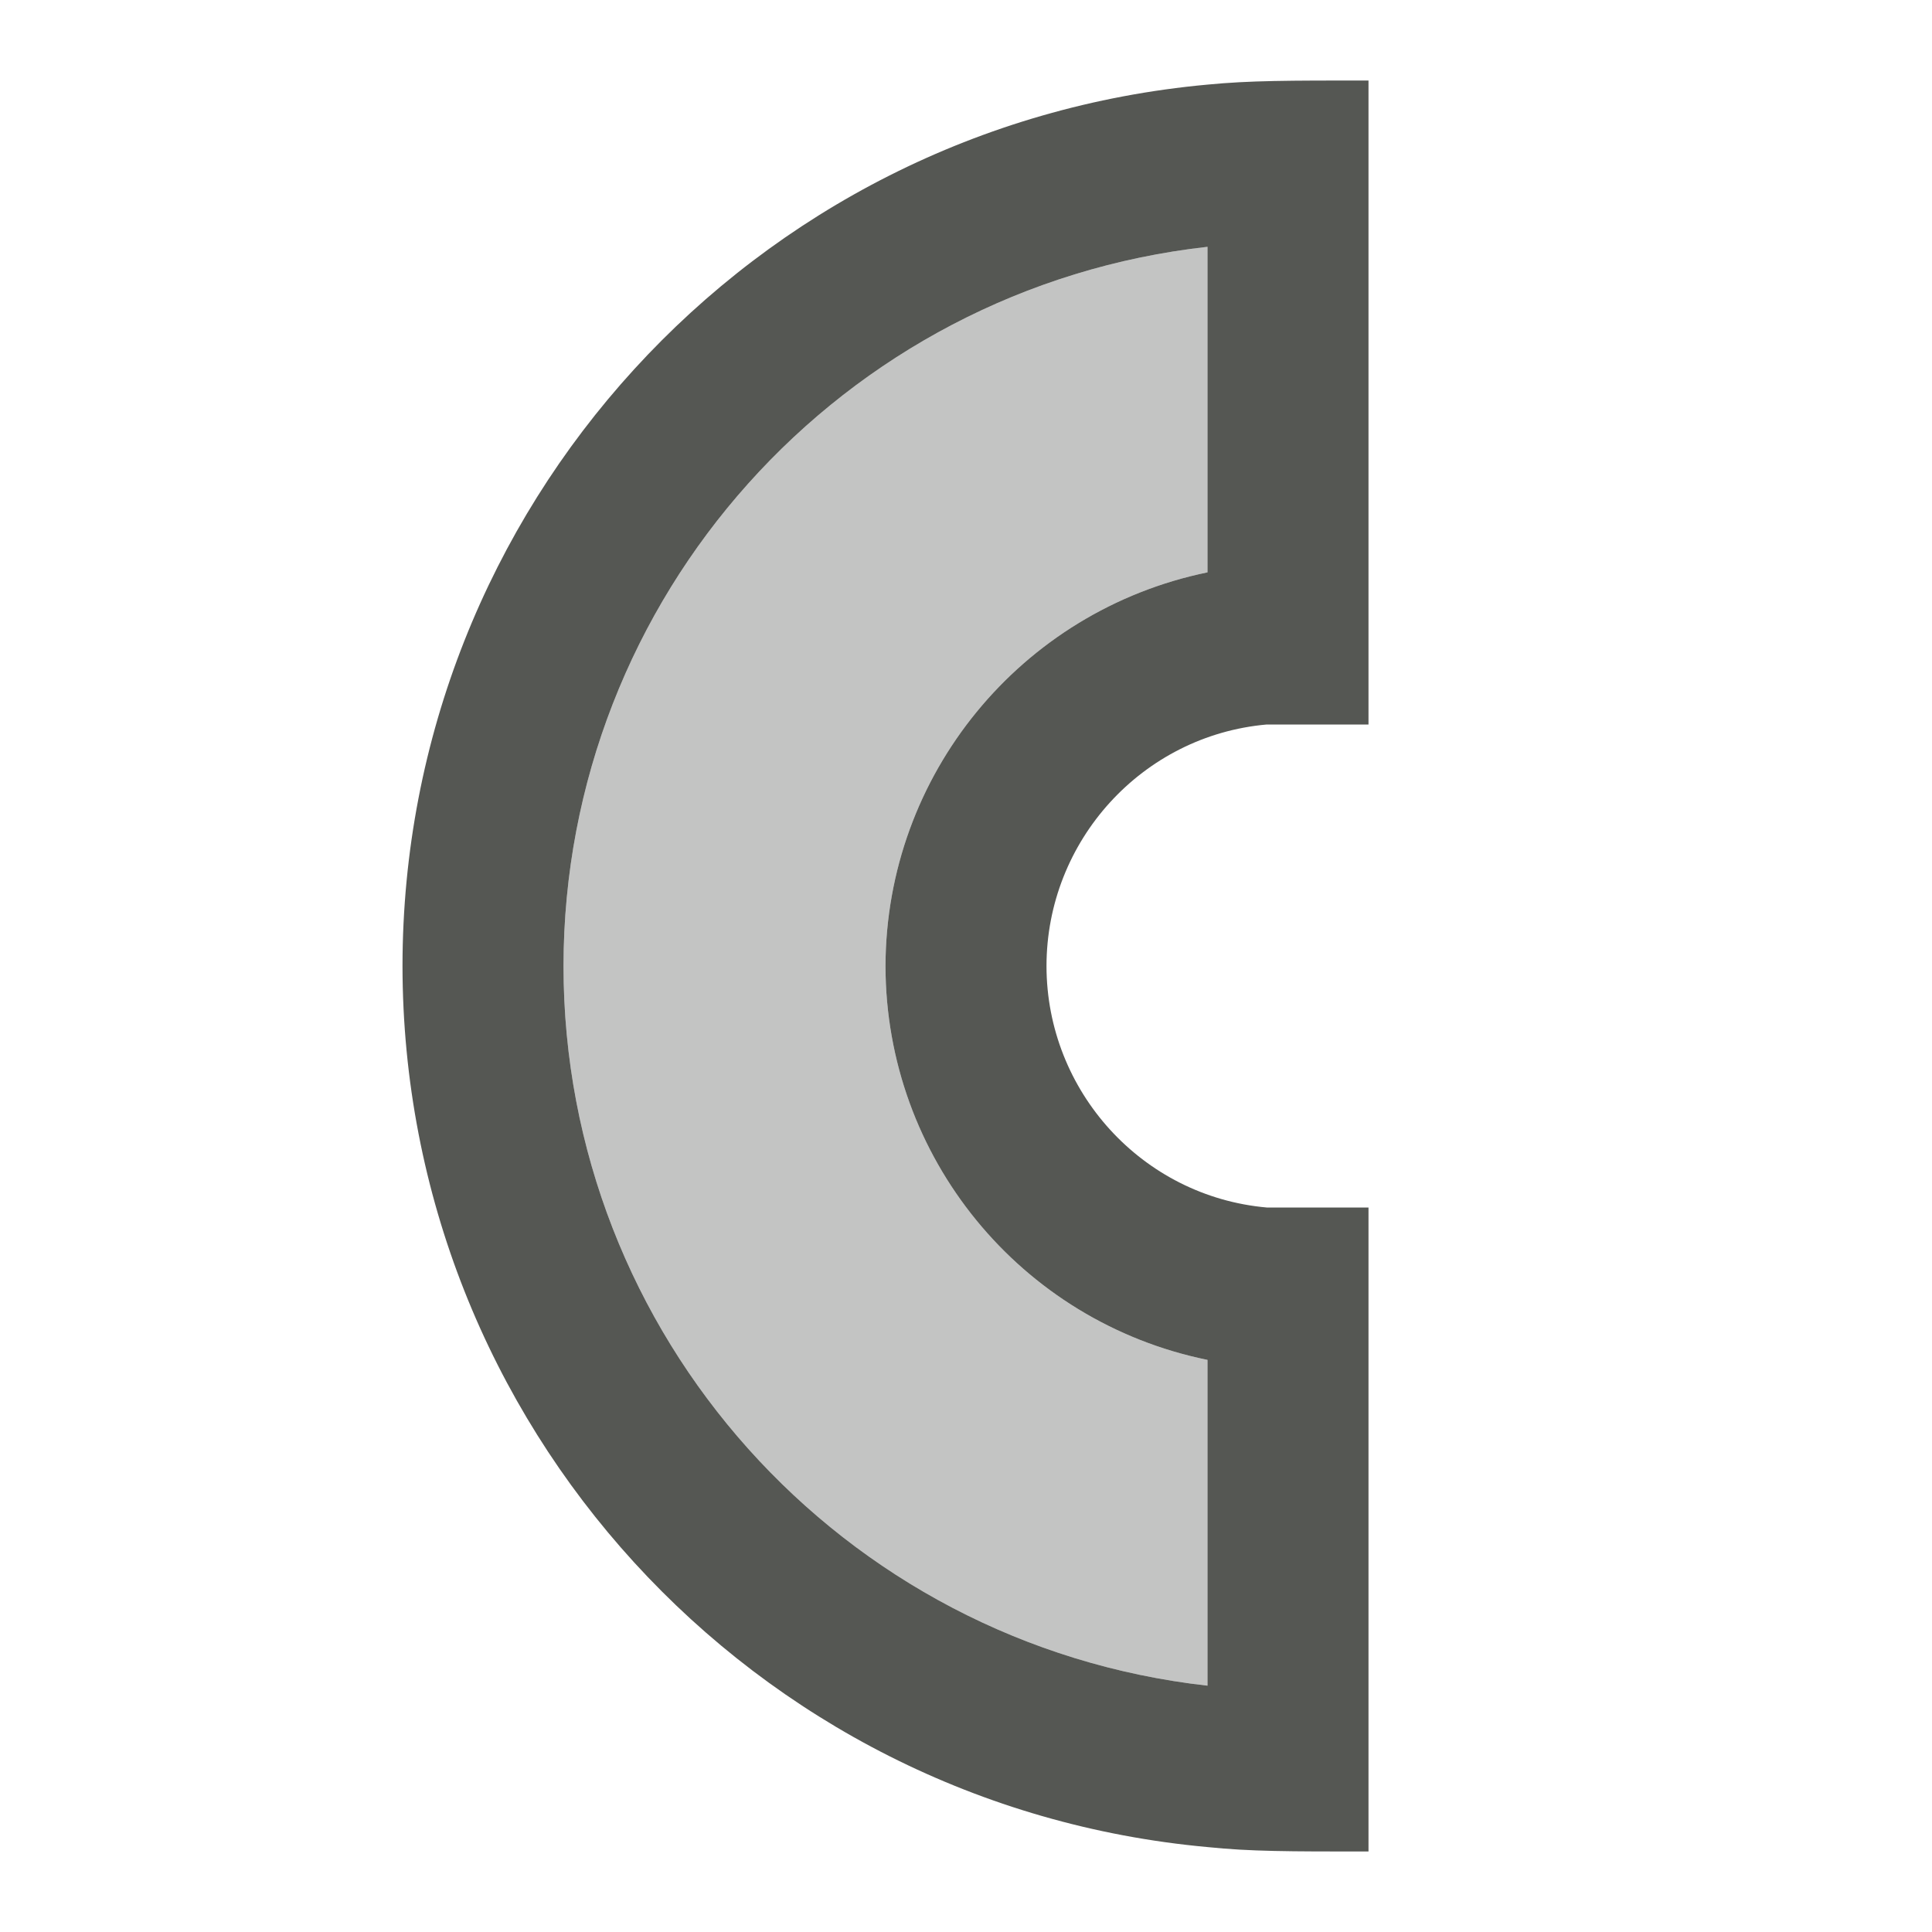 <svg xmlns="http://www.w3.org/2000/svg" viewBox="0 0 24 24">
  <path
     style="fill:#555753"
     d="m 5,12 c 0.005,5.684 4.339,10.429 10,10.945 C 15.535,23 16,23 17,23 V 15 H 15.736 C 14.188,14.863 13.001,13.554 13,12 13.001,10.446 14.188,9.137 15.736,9 H 17 V 1 C 16,1 15.527,1 15,1.051 9.338,1.568 5.003,6.314 5,12 Z m 2,0 C 7.005,7.42 10.449,3.575 15,3.066 V 7.11 C 12.677,7.588 11.006,9.629 11,12 c 0.003,2.374 1.674,4.418 4,4.893 v 4.047 C 10.45,20.43 7.002,16.582 7,12 Z"
     />
  <path
     style="opacity:0.35;fill:#555753"
     d="M 7,12 C 7.005,7.42 10.449,3.575 15,3.066 V 7.11 C 12.677,7.588 11.006,9.629 11,12 c 0.003,2.374 1.674,4.418 4,4.893 v 4.047 C 10.45,20.43 7.002,16.582 7,12 Z"
     />
</svg>
